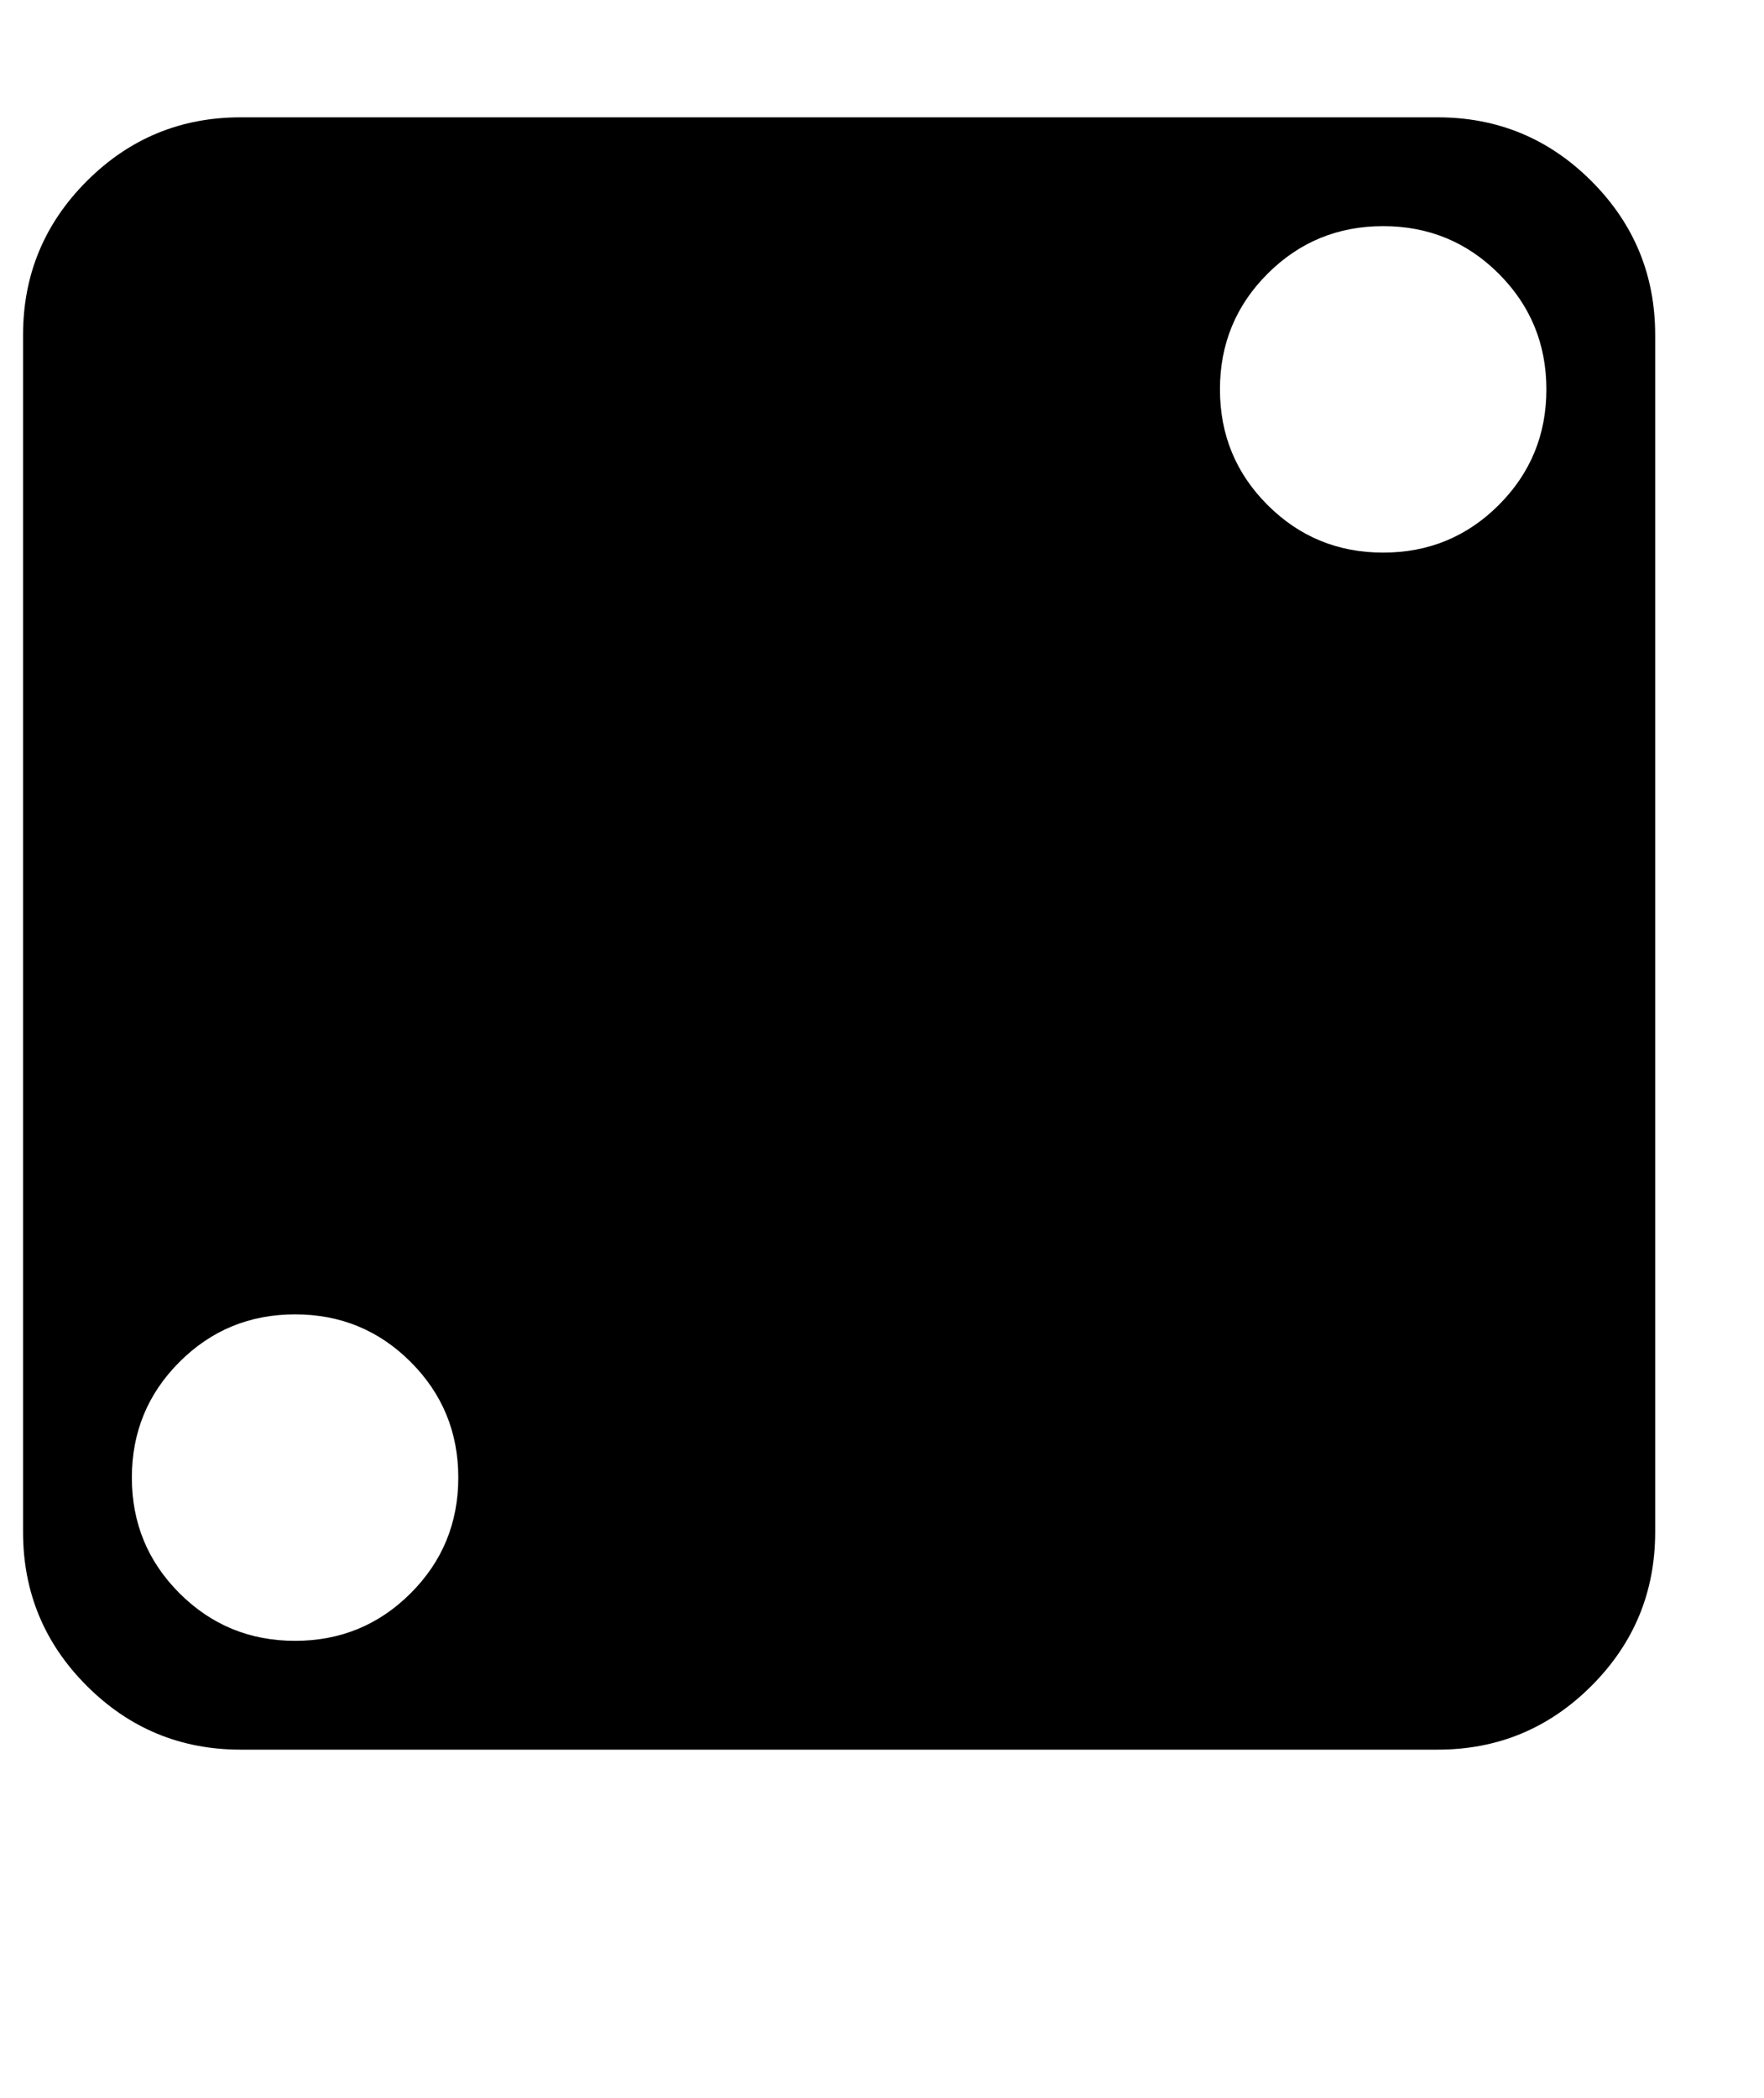 <svg xmlns="http://www.w3.org/2000/svg" viewBox="0 0 1037.561 1234"><path d="M845.56 1029h-704q-53 0-90.5-37.5T13.56 901V197q0-53 37.5-90.5t90.5-37.5h704q53 0 90.5 37.5t37.5 90.5v704q0 53-37.5 90.5t-90.5 37.5zm-672-256q-40 0-68 28t-28 68 28 68 68 28 68-28 28-68-28-68-68-28zm640-640q-40 0-68 28t-28 68 28 68 68 28 68-28 28-68-28-68-68-28z"/></svg>